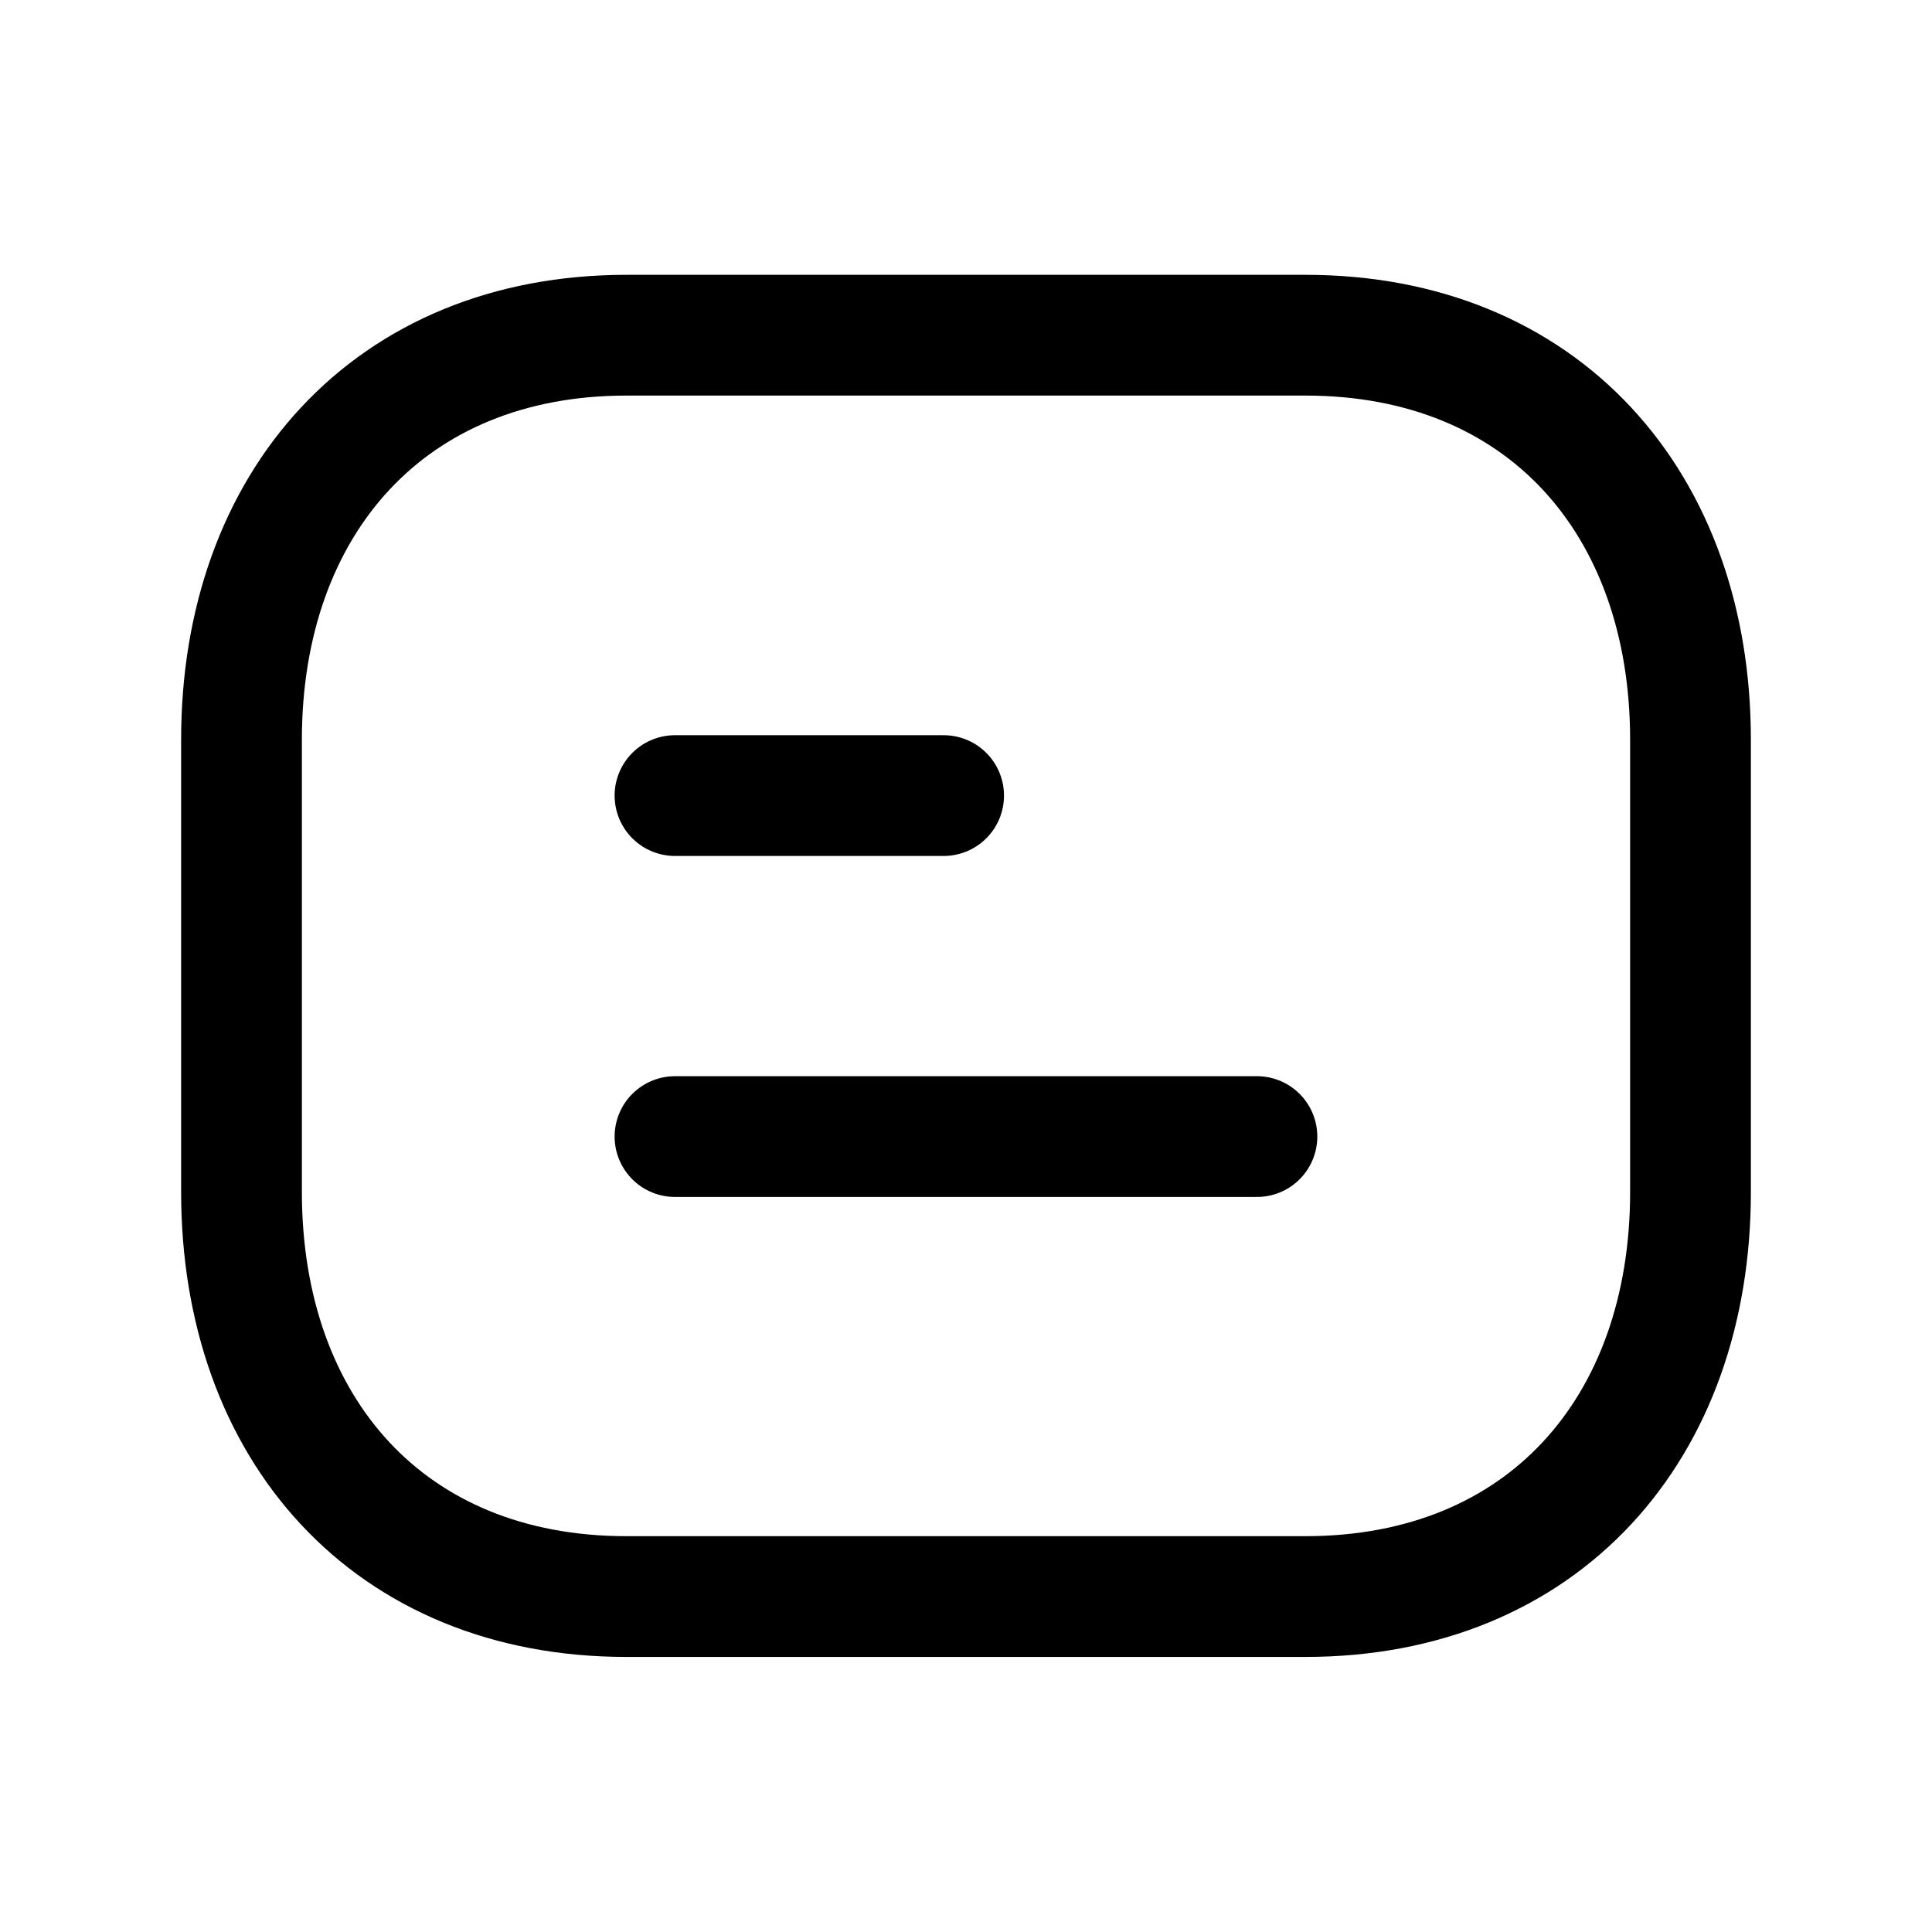 <svg width="24px"  height="24px"  viewBox="0 0 24 24" fill="none" xmlns="http://www.w3.org/2000/svg">
<path d="M7.782 4.164H16.217C19.165 4.164 21 6.245 21 9.19V14.806C21 17.752 19.165 19.833 16.216 19.833H7.782C4.834 19.833 3 17.752 3 14.806V9.19C3 6.245 4.843 4.164 7.782 4.164Z" stroke="#000000"  stroke-width="1.5"  stroke-linecap="round" stroke-linejoin="round"/>
<path d="M8.385 9.883H11.722M8.385 14.119H15.614" stroke="#000000"  stroke-width="1.5"  stroke-linecap="round" stroke-linejoin="round"/>
</svg>